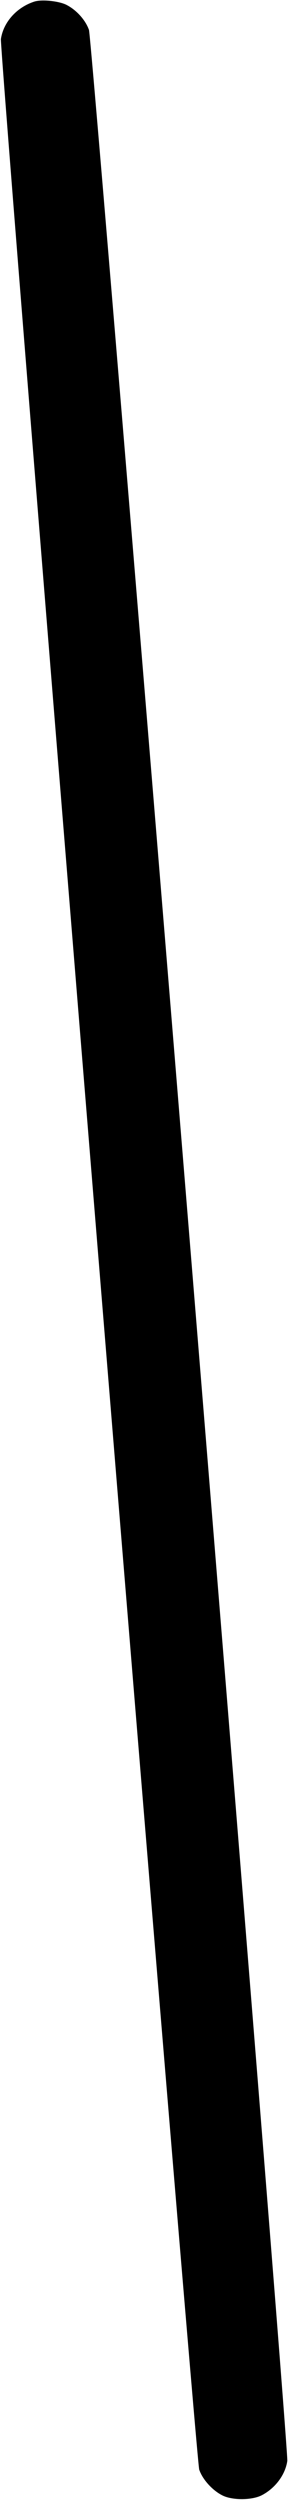 <?xml version="1.0" standalone="no"?>
<!DOCTYPE svg PUBLIC "-//W3C//DTD SVG 20010904//EN"
 "http://www.w3.org/TR/2001/REC-SVG-20010904/DTD/svg10.dtd">
<svg version="1.0" xmlns="http://www.w3.org/2000/svg"
 width="161pt" height="1384pt" viewBox="0 0 161 1384"
 preserveAspectRatio="xMidYMid meet">
<g transform="translate(0,1384) scale(0.1,-0.1)"
fill="#000000" stroke="none">
<path d="M190 13831 c-98 -32 -171 -114 -185 -207 -9 -61 1082 -13399 1101
-13456 18 -54 73 -115 129 -143 56 -28 166 -27 220 2 74 39 129 113 140 189
10 63 -1082 13399 -1101 13458 -19 55 -71 113 -129 141 -44 20 -135 29 -175
16z"/>
</g>
</svg>
